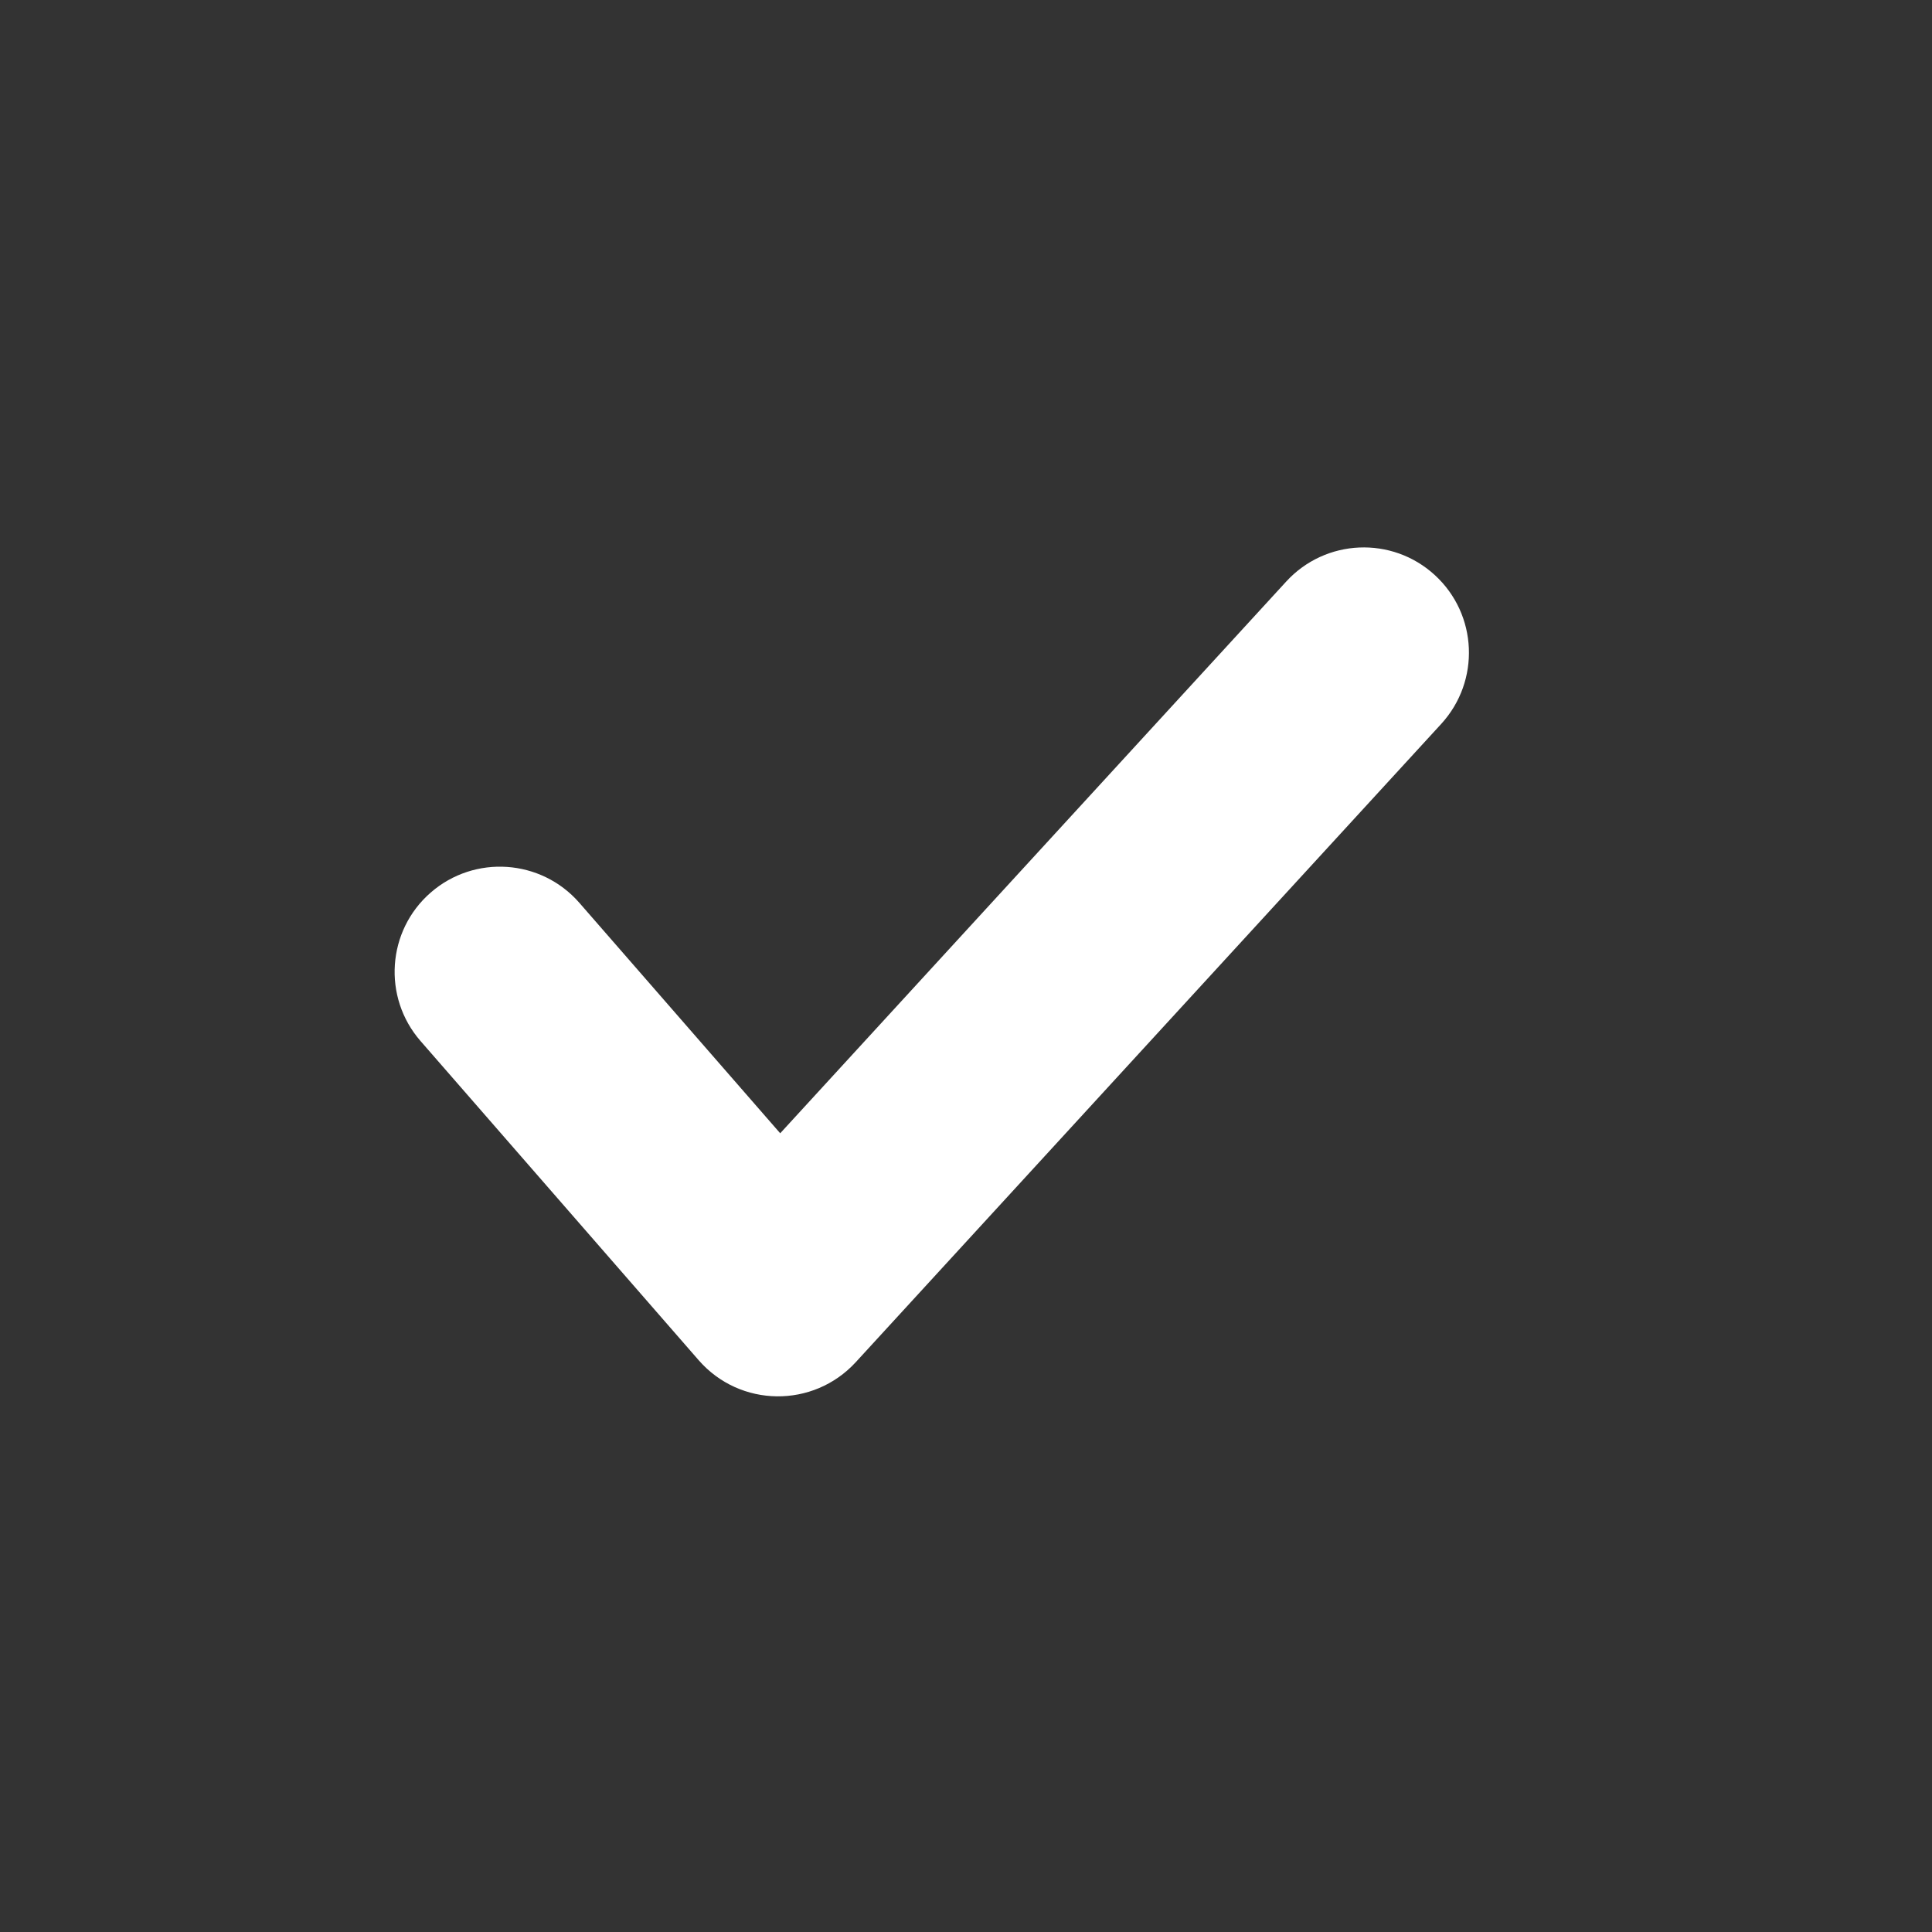 <?xml version="1.0" encoding="UTF-8"?>
<svg width="12px" height="12px" viewBox="0 0 12 12" version="1.1" xmlns="http://www.w3.org/2000/svg" xmlns:xlink="http://www.w3.org/1999/xlink">
    <rect x="0" y="0" width="12" height="12" fill="#333333" stroke="none"/>
    <!-- Generator: sketchtool 51.2 (57519) - http://www.bohemiancoding.com/sketch -->
    <title>008A2E44-3784-4A80-BA1D-E567FF705226</title>
    <desc>Created with sketchtool.</desc>
    <defs></defs>
    <g id="Page-1" stroke="none" stroke-width="1" fill="none" fill-rule="evenodd">
        <g id="mute_official_bage" transform="translate(-636, -1451)" fill="#FFFFFF" fill-rule="nonzero">
            <g id="Group-8-Copy-3" transform="translate(614, 1431)">
                <g id="Group-6-Copy">
                    <g id="Group-6" transform="translate(22, 20)">
                        <path d="M4.846,7.039 L7.989,3.612 C8.233,3.346 8.646,3.328 8.912,3.572 C9.178,3.816 9.196,4.229 8.952,4.496 L5.315,8.461 C5.051,8.748 4.597,8.743 4.34,8.449 L2.612,6.466 C2.375,6.194 2.403,5.781 2.675,5.544 C2.947,5.307 3.36,5.335 3.598,5.607 L4.846,7.039 Z" id="Path-2"></path>
                    </g>
                </g>
            </g>
        </g>
    </g>
</svg>